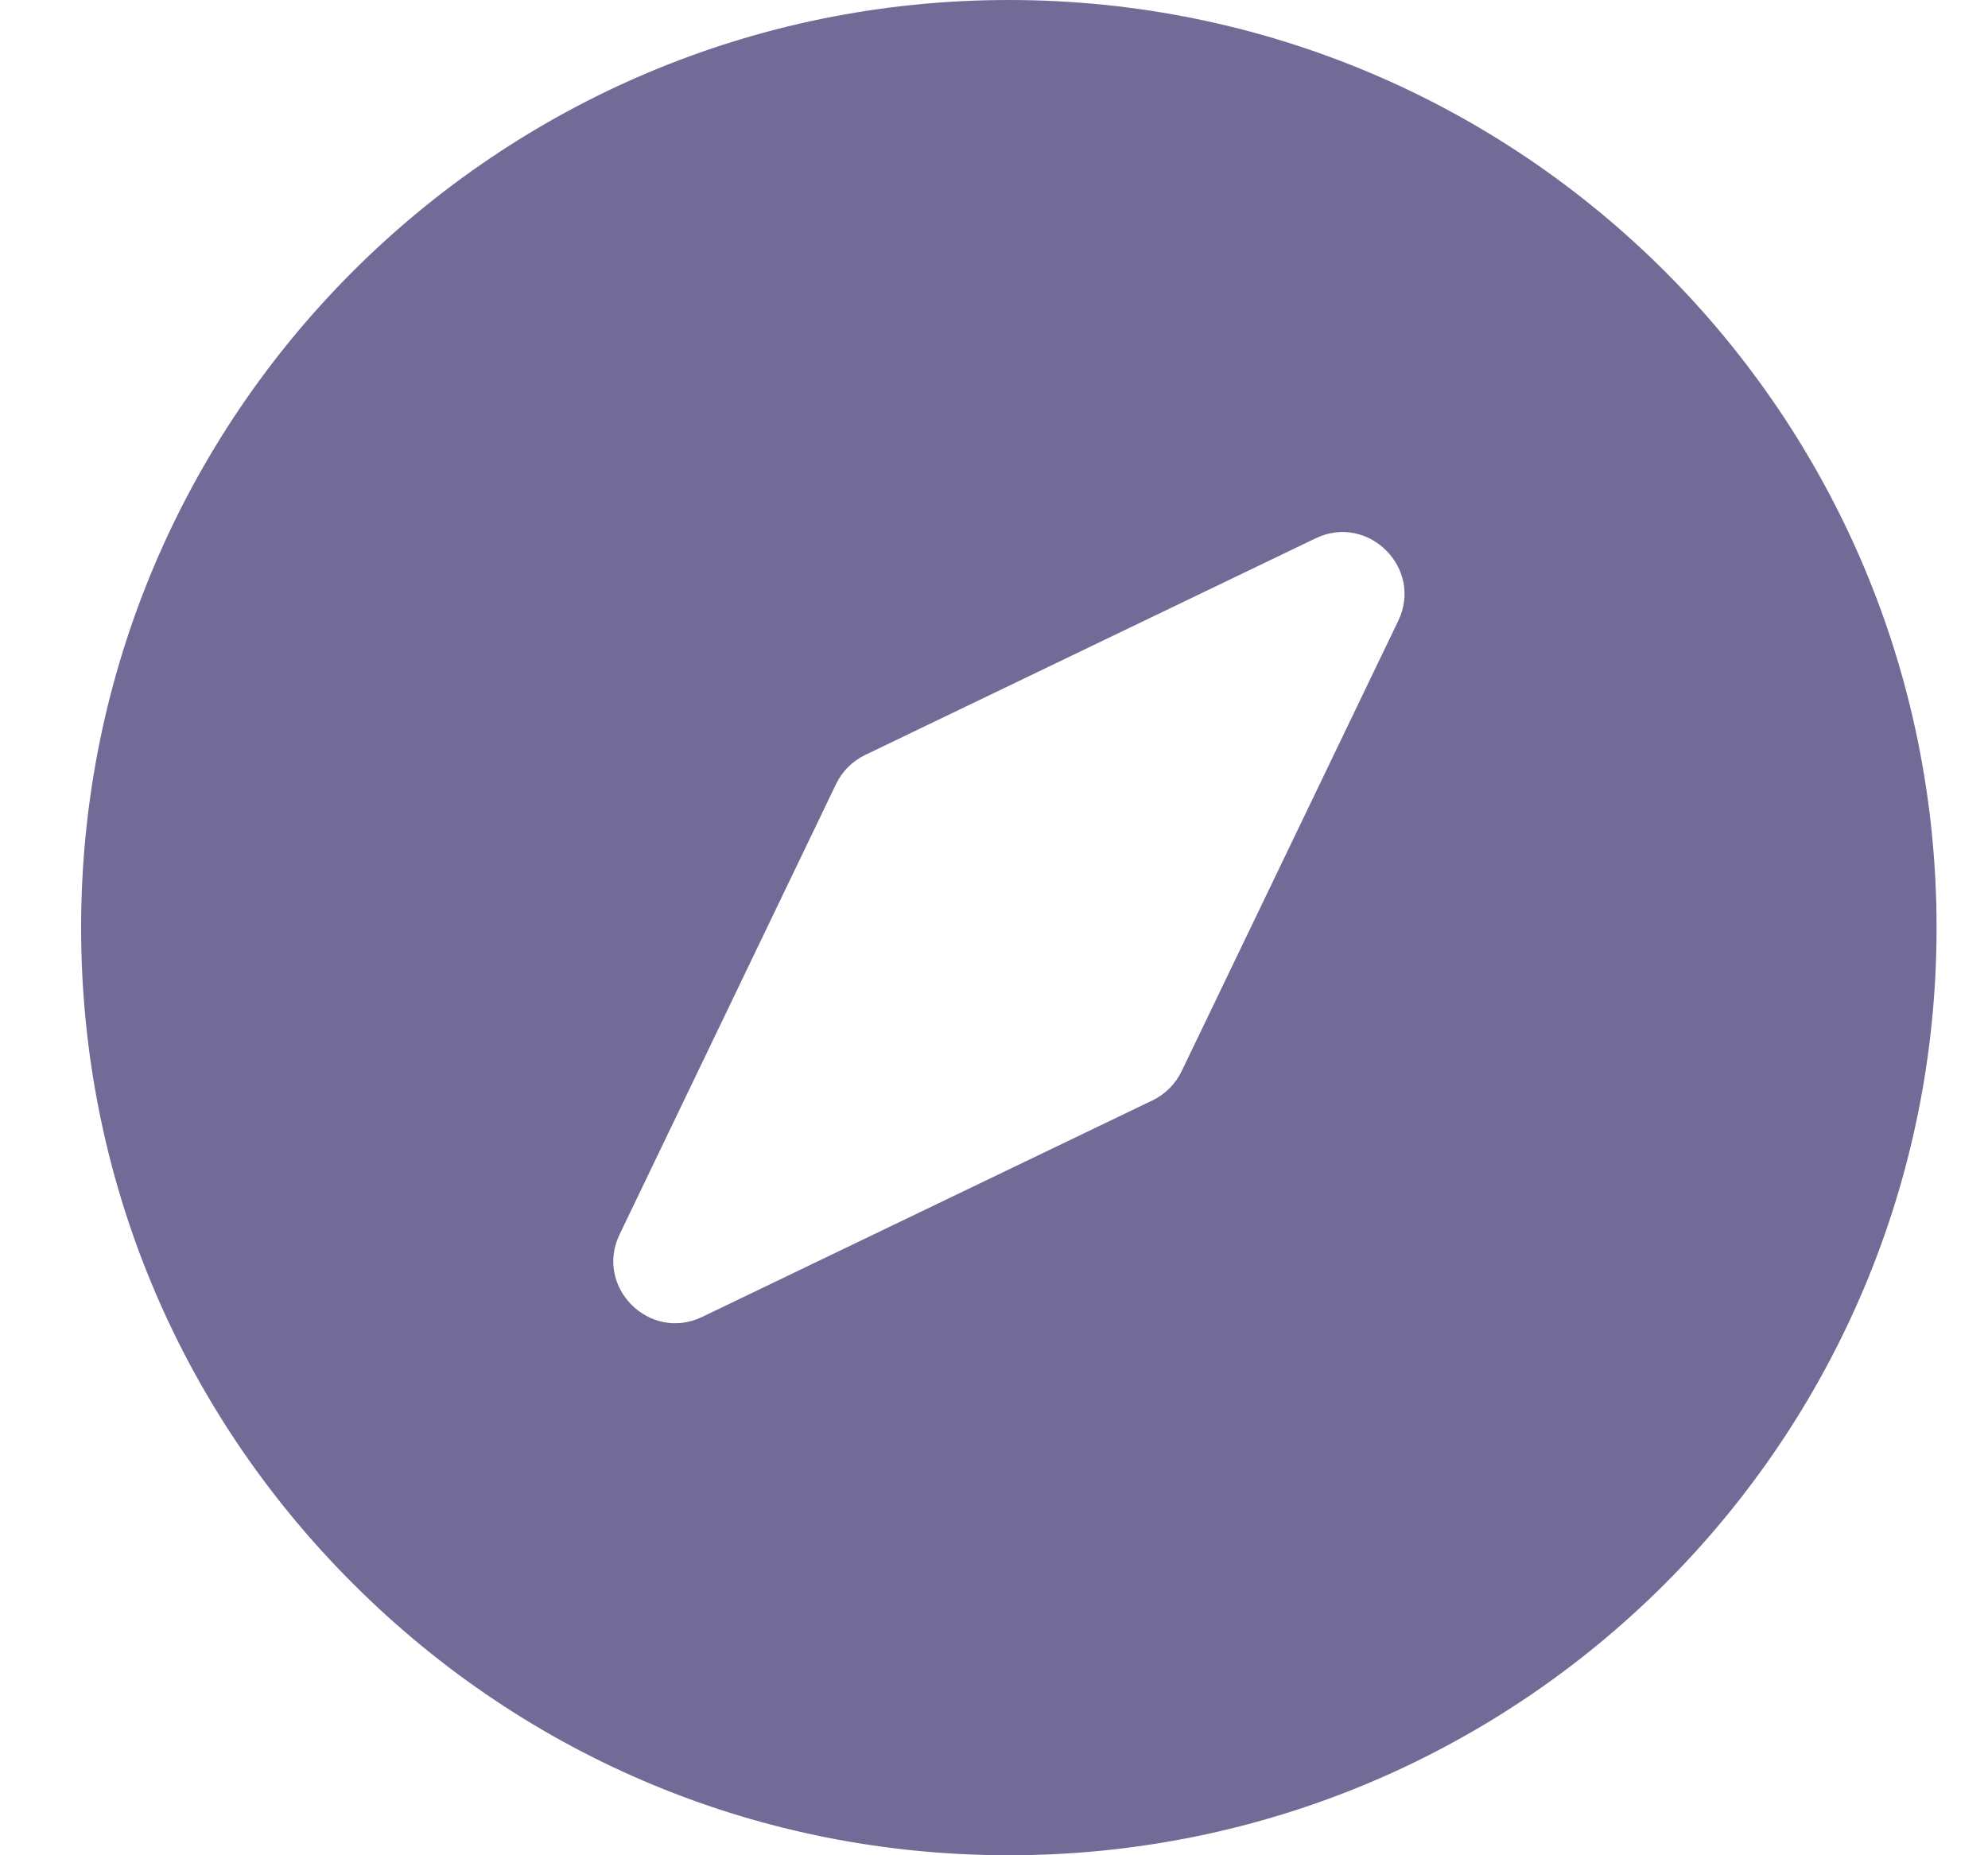 <svg width="15" height="14" viewBox="0 0 15 14" fill="none" xmlns="http://www.w3.org/2000/svg">
<path d="M7.612 0C3.743 0 0.612 3.131 0.612 7C0.612 8.87 1.34 10.628 2.663 11.95C3.985 13.272 5.743 14 7.612 14C11.481 14 14.612 10.869 14.612 7C14.612 3.131 11.482 0 7.612 0ZM10.55 4.685L8.915 8.085C8.869 8.18 8.792 8.257 8.697 8.303L5.297 9.938C4.901 10.128 4.484 9.712 4.675 9.315L6.309 5.915C6.355 5.82 6.432 5.743 6.528 5.697L9.927 4.062C10.323 3.872 10.741 4.288 10.55 4.685Z" fill="#736B97"/>
</svg>
